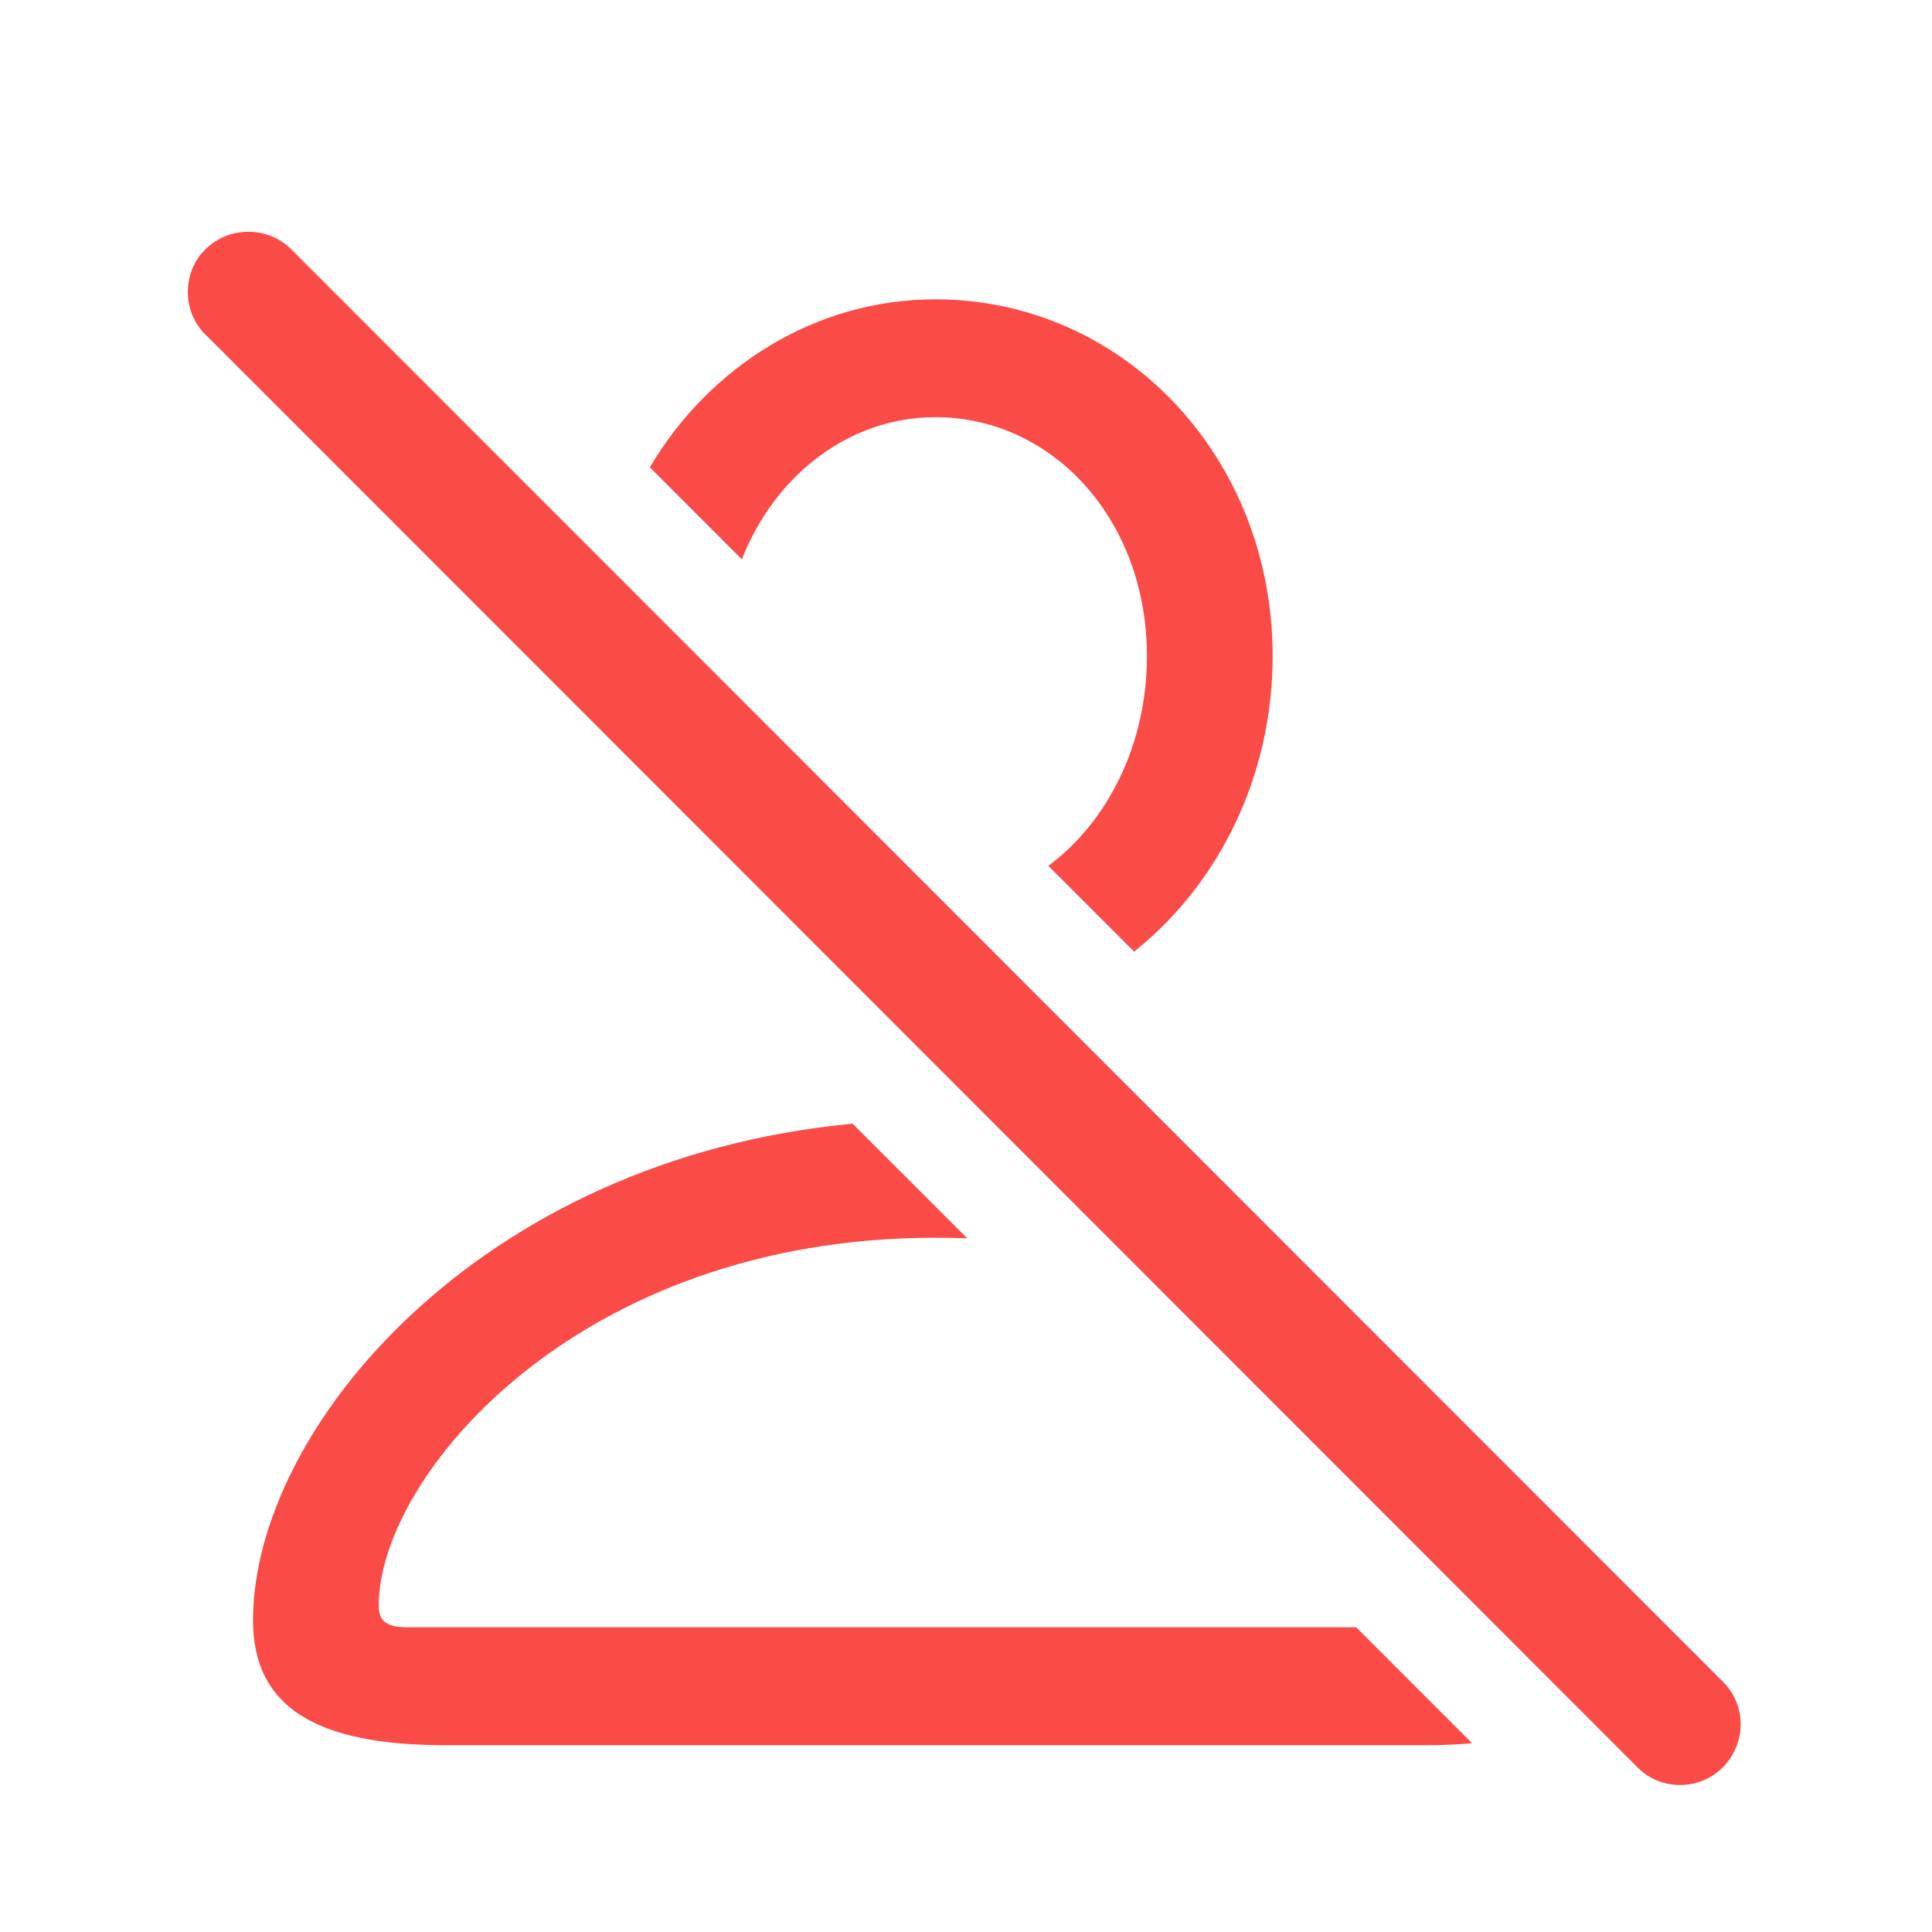 <svg width="29" height="29" viewBox="0 0 29 29" fill="none" xmlns="http://www.w3.org/2000/svg">
<g clip-path="url(#clip0_347_2306)">
<path fill-rule="evenodd" clip-rule="evenodd" d="M12.798 16.867C7.176 17.397 3.798 21.456 3.798 24.321C3.798 25.61 4.724 26.196 6.681 26.196H21.4C21.649 26.196 21.881 26.186 22.097 26.167L20.357 24.426H6.119C5.814 24.426 5.685 24.344 5.685 24.098C5.685 22.165 8.662 18.579 14.04 18.579C14.202 18.579 14.361 18.582 14.519 18.588L12.798 16.867ZM17.023 14.284C18.283 13.282 19.103 11.664 19.103 9.848C19.103 6.848 16.853 4.493 14.04 4.493C12.244 4.493 10.653 5.498 9.754 7.014L11.136 8.397C11.633 7.123 12.757 6.262 14.04 6.262C15.798 6.262 17.216 7.797 17.216 9.848C17.216 11.181 16.622 12.339 15.736 12.997L17.023 14.284Z" fill="#FB4B47"/>
<path d="M24.587 26.536C24.939 26.887 25.525 26.875 25.865 26.524C26.216 26.161 26.216 25.598 25.865 25.247L4.373 3.743C4.021 3.391 3.435 3.391 3.083 3.743C2.732 4.083 2.732 4.68 3.083 5.02L24.587 26.536Z" fill="#FB4B47"/>
</g>
<defs>
<clipPath id="clip0_347_2306">
<rect width="26.3" height="26.742" fill="white" transform="translate(1.324 1.979)"/>
</clipPath>
</defs>
</svg>
